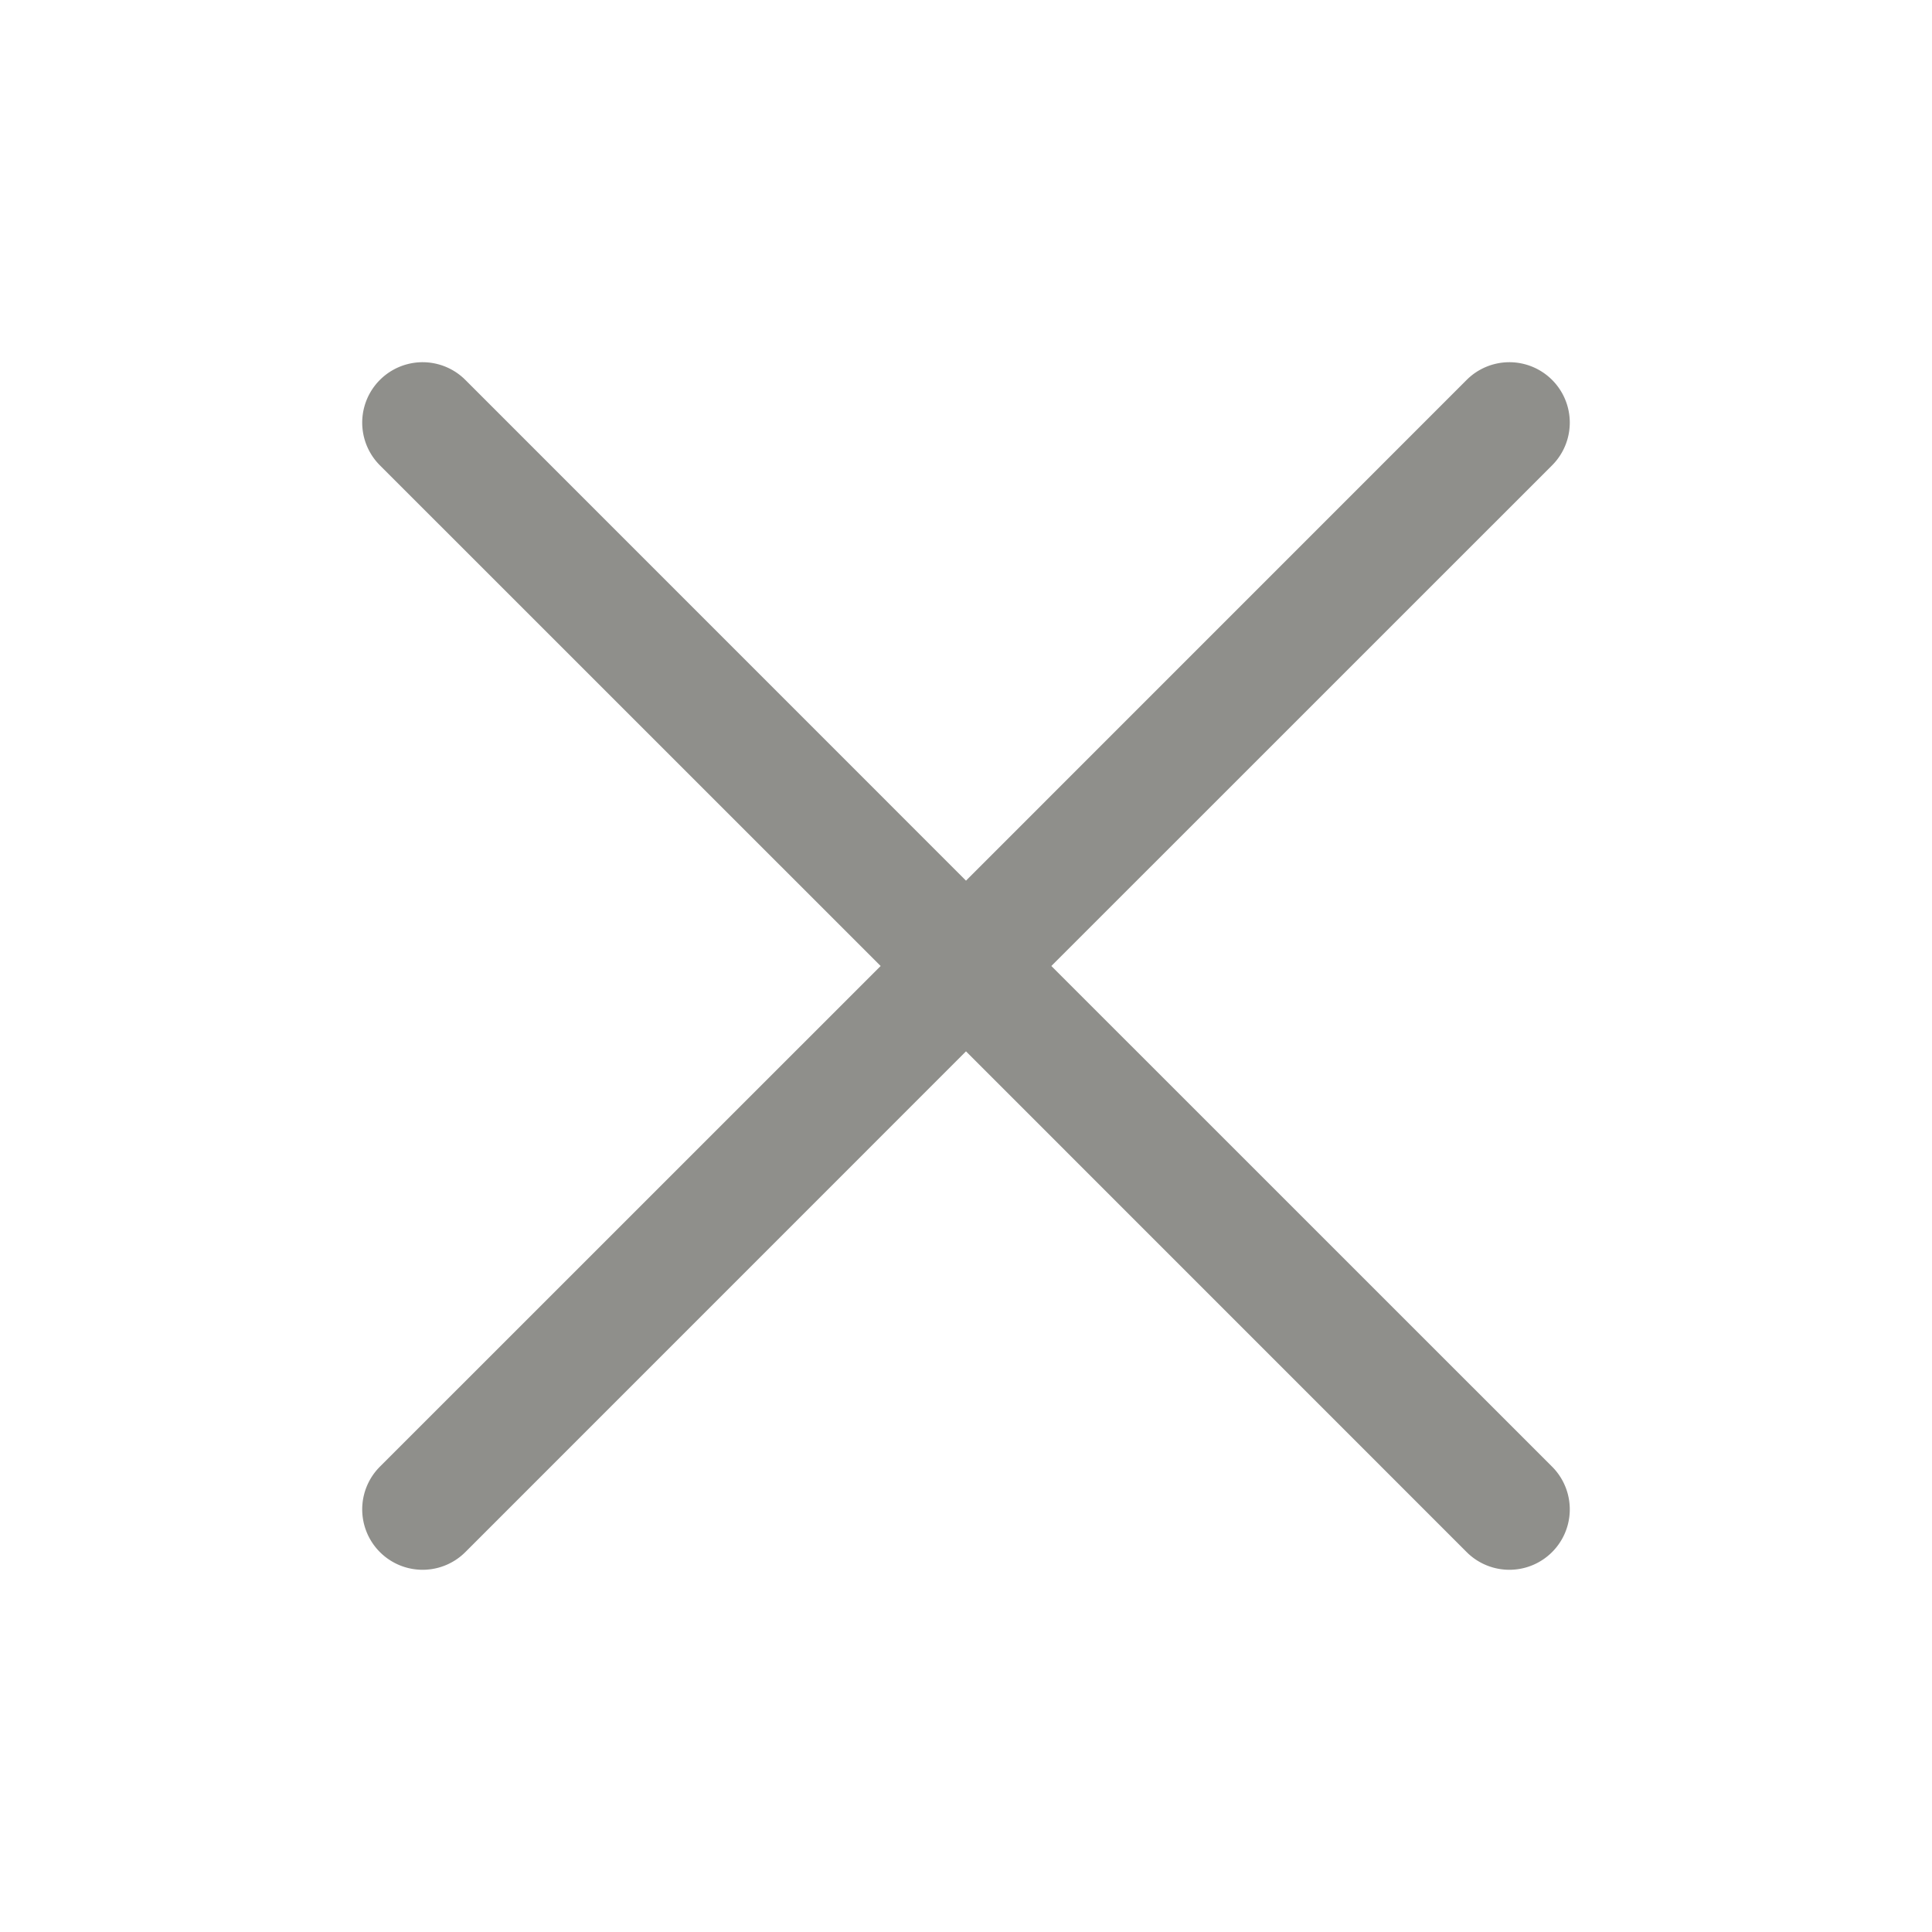 <svg xmlns="http://www.w3.org/2000/svg" viewBox="0 0 256 256" focusable="false" color="rgba(33, 32, 25, 0.5)" style="user-select: none; width: 100%; height: 100%; display: inline-block; fill: rgba(33, 32, 25, 0.5); color: rgba(33, 32, 25, 0.5); flex-shrink: 0;"><g color="rgba(33, 32, 25, 0.5)" weight="regular"><path d="M205.66,194.34a8,8,0,0,1-11.32,11.32L128,139.31,61.66,205.66a8,8,0,0,1-11.32-11.32L116.69,128,50.34,61.66A8,8,0,0,1,61.66,50.34L128,116.69l66.34-66.35a8,8,0,0,1,11.32,11.32L139.31,128Z"></path></g></svg>